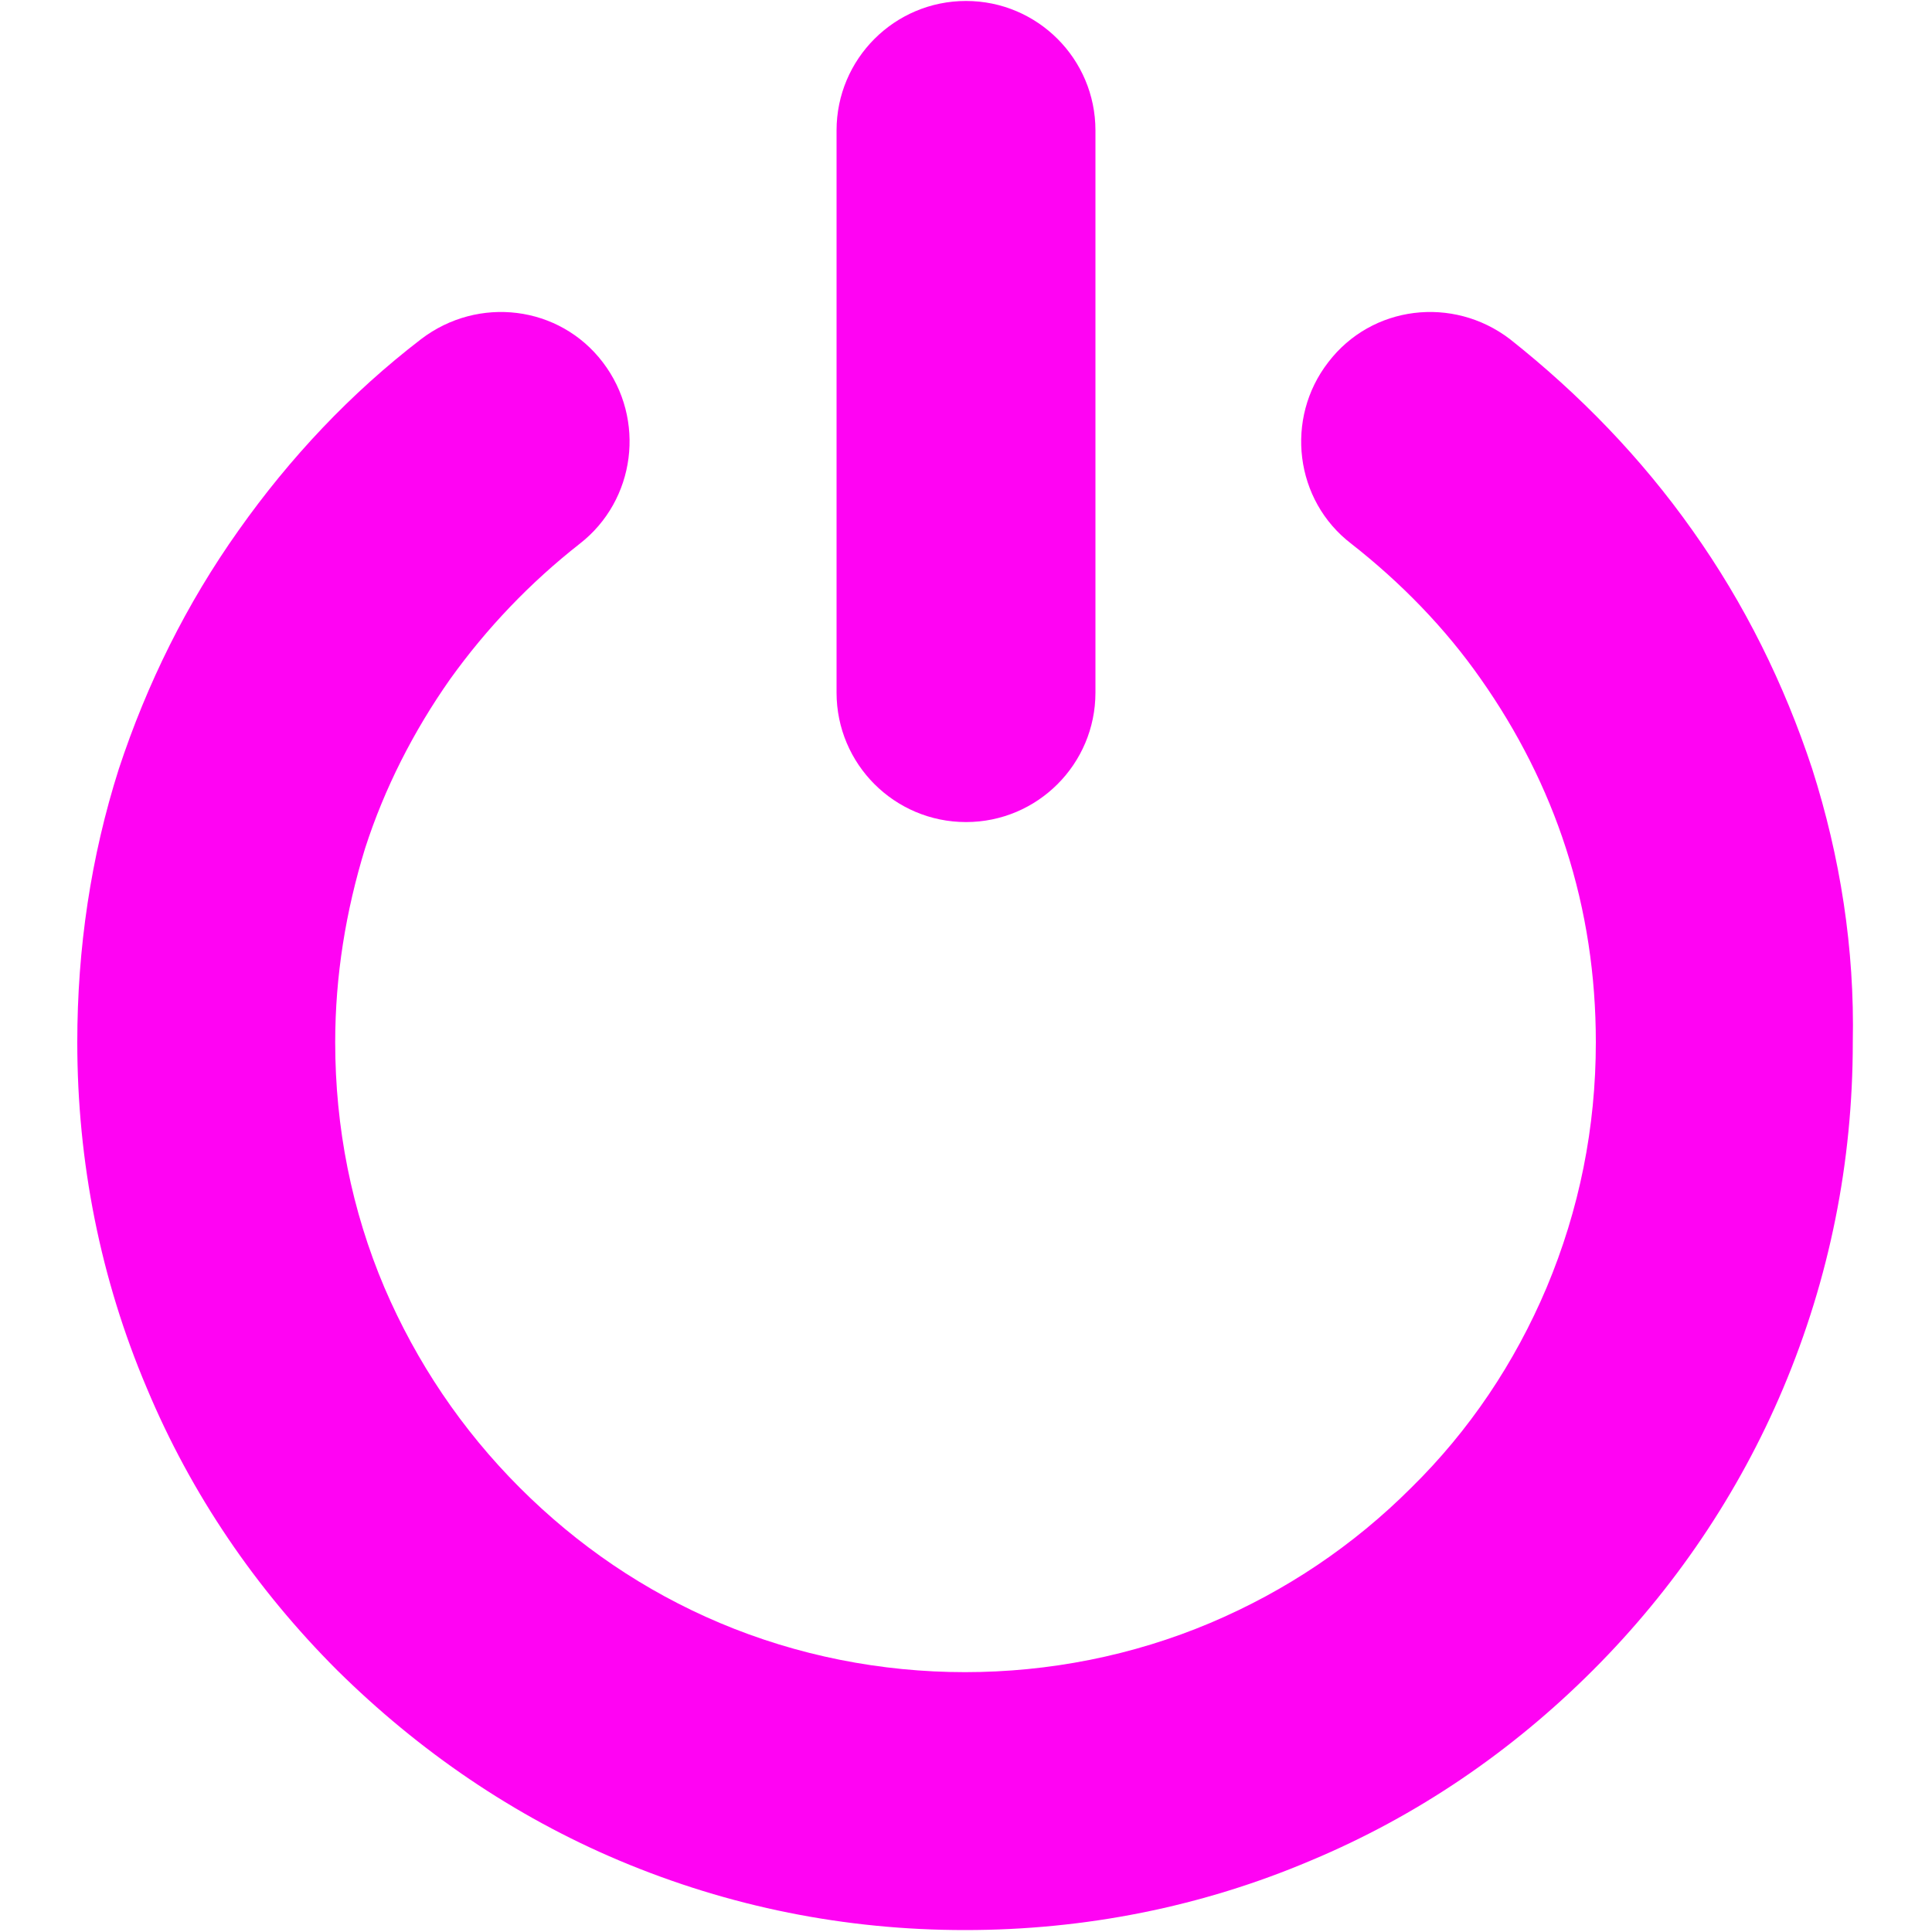 <?xml version="1.0" encoding="utf-8"?>
<!-- Generator: Adobe Illustrator 22.0.1, SVG Export Plug-In . SVG Version: 6.00 Build 0)  -->
<svg version="1.1" id="Capa_3" xmlns="http://www.w3.org/2000/svg" xmlns:xlink="http://www.w3.org/1999/xlink" x="0px" y="0px"
	 viewBox="0 0 200 200" style="enable-background:new 0 0 200 200;" xml:space="preserve">
<style type="text/css">
	.st0{fill:#FF03F3;}
</style>
<g>
	<path class="st0" d="M100,85.1c7.4,0,13.4-6,13.4-13.4V13.5c0-7.4-6-13.4-13.4-13.4s-13.4,6-13.4,13.4v58.2
		C86.6,79.1,92.6,85.1,100,85.1z"/>
	<path class="st0" d="M187.6,79.6c-2.9-8.8-7-17.1-12.4-24.7c-5.3-7.5-11.7-14.1-18.9-19.8c-5.9-4.5-14.3-3.5-18.8,2.4
		c-4.5,5.8-3.5,14.3,2.4,18.8c5.1,4,9.7,8.7,13.4,14c3.8,5.4,6.8,11.3,8.8,17.5c2.1,6.5,3.1,13.2,3.1,20.1c0,8.8-1.7,17.3-5.1,25.4
		c-3.3,7.8-8,14.8-14,20.7c-6,6-13,10.7-20.8,14c-16.1,6.8-34.7,6.8-50.8,0c-7.8-3.3-14.7-8-20.7-14s-10.7-13-14-20.7
		c-3.4-8-5.1-16.6-5.1-25.4c0-6.9,1.1-13.6,3.1-20.1c2-6.2,5-12.1,8.8-17.5c3.8-5.3,8.3-10,13.4-14c5.8-4.5,6.9-12.9,2.4-18.8
		s-12.9-6.9-18.8-2.4C36.3,40.7,30,47.4,24.7,54.9c-5.4,7.6-9.5,15.9-12.4,24.7C9.4,88.7,8,98.2,8,107.9c0,12.4,2.4,24.5,7.2,35.8
		c4.6,11,11.3,20.8,19.7,29.2c8.5,8.4,18.3,15.1,29.2,19.7c11.4,4.8,23.4,7.2,35.8,7.2s24.5-2.4,35.8-7.2
		c11-4.6,20.8-11.3,29.2-19.7s15.1-18.3,19.7-29.2c4.8-11.4,7.2-23.4,7.2-35.8C192,98.2,190.5,88.7,187.6,79.6z"/>
</g>
</svg>
